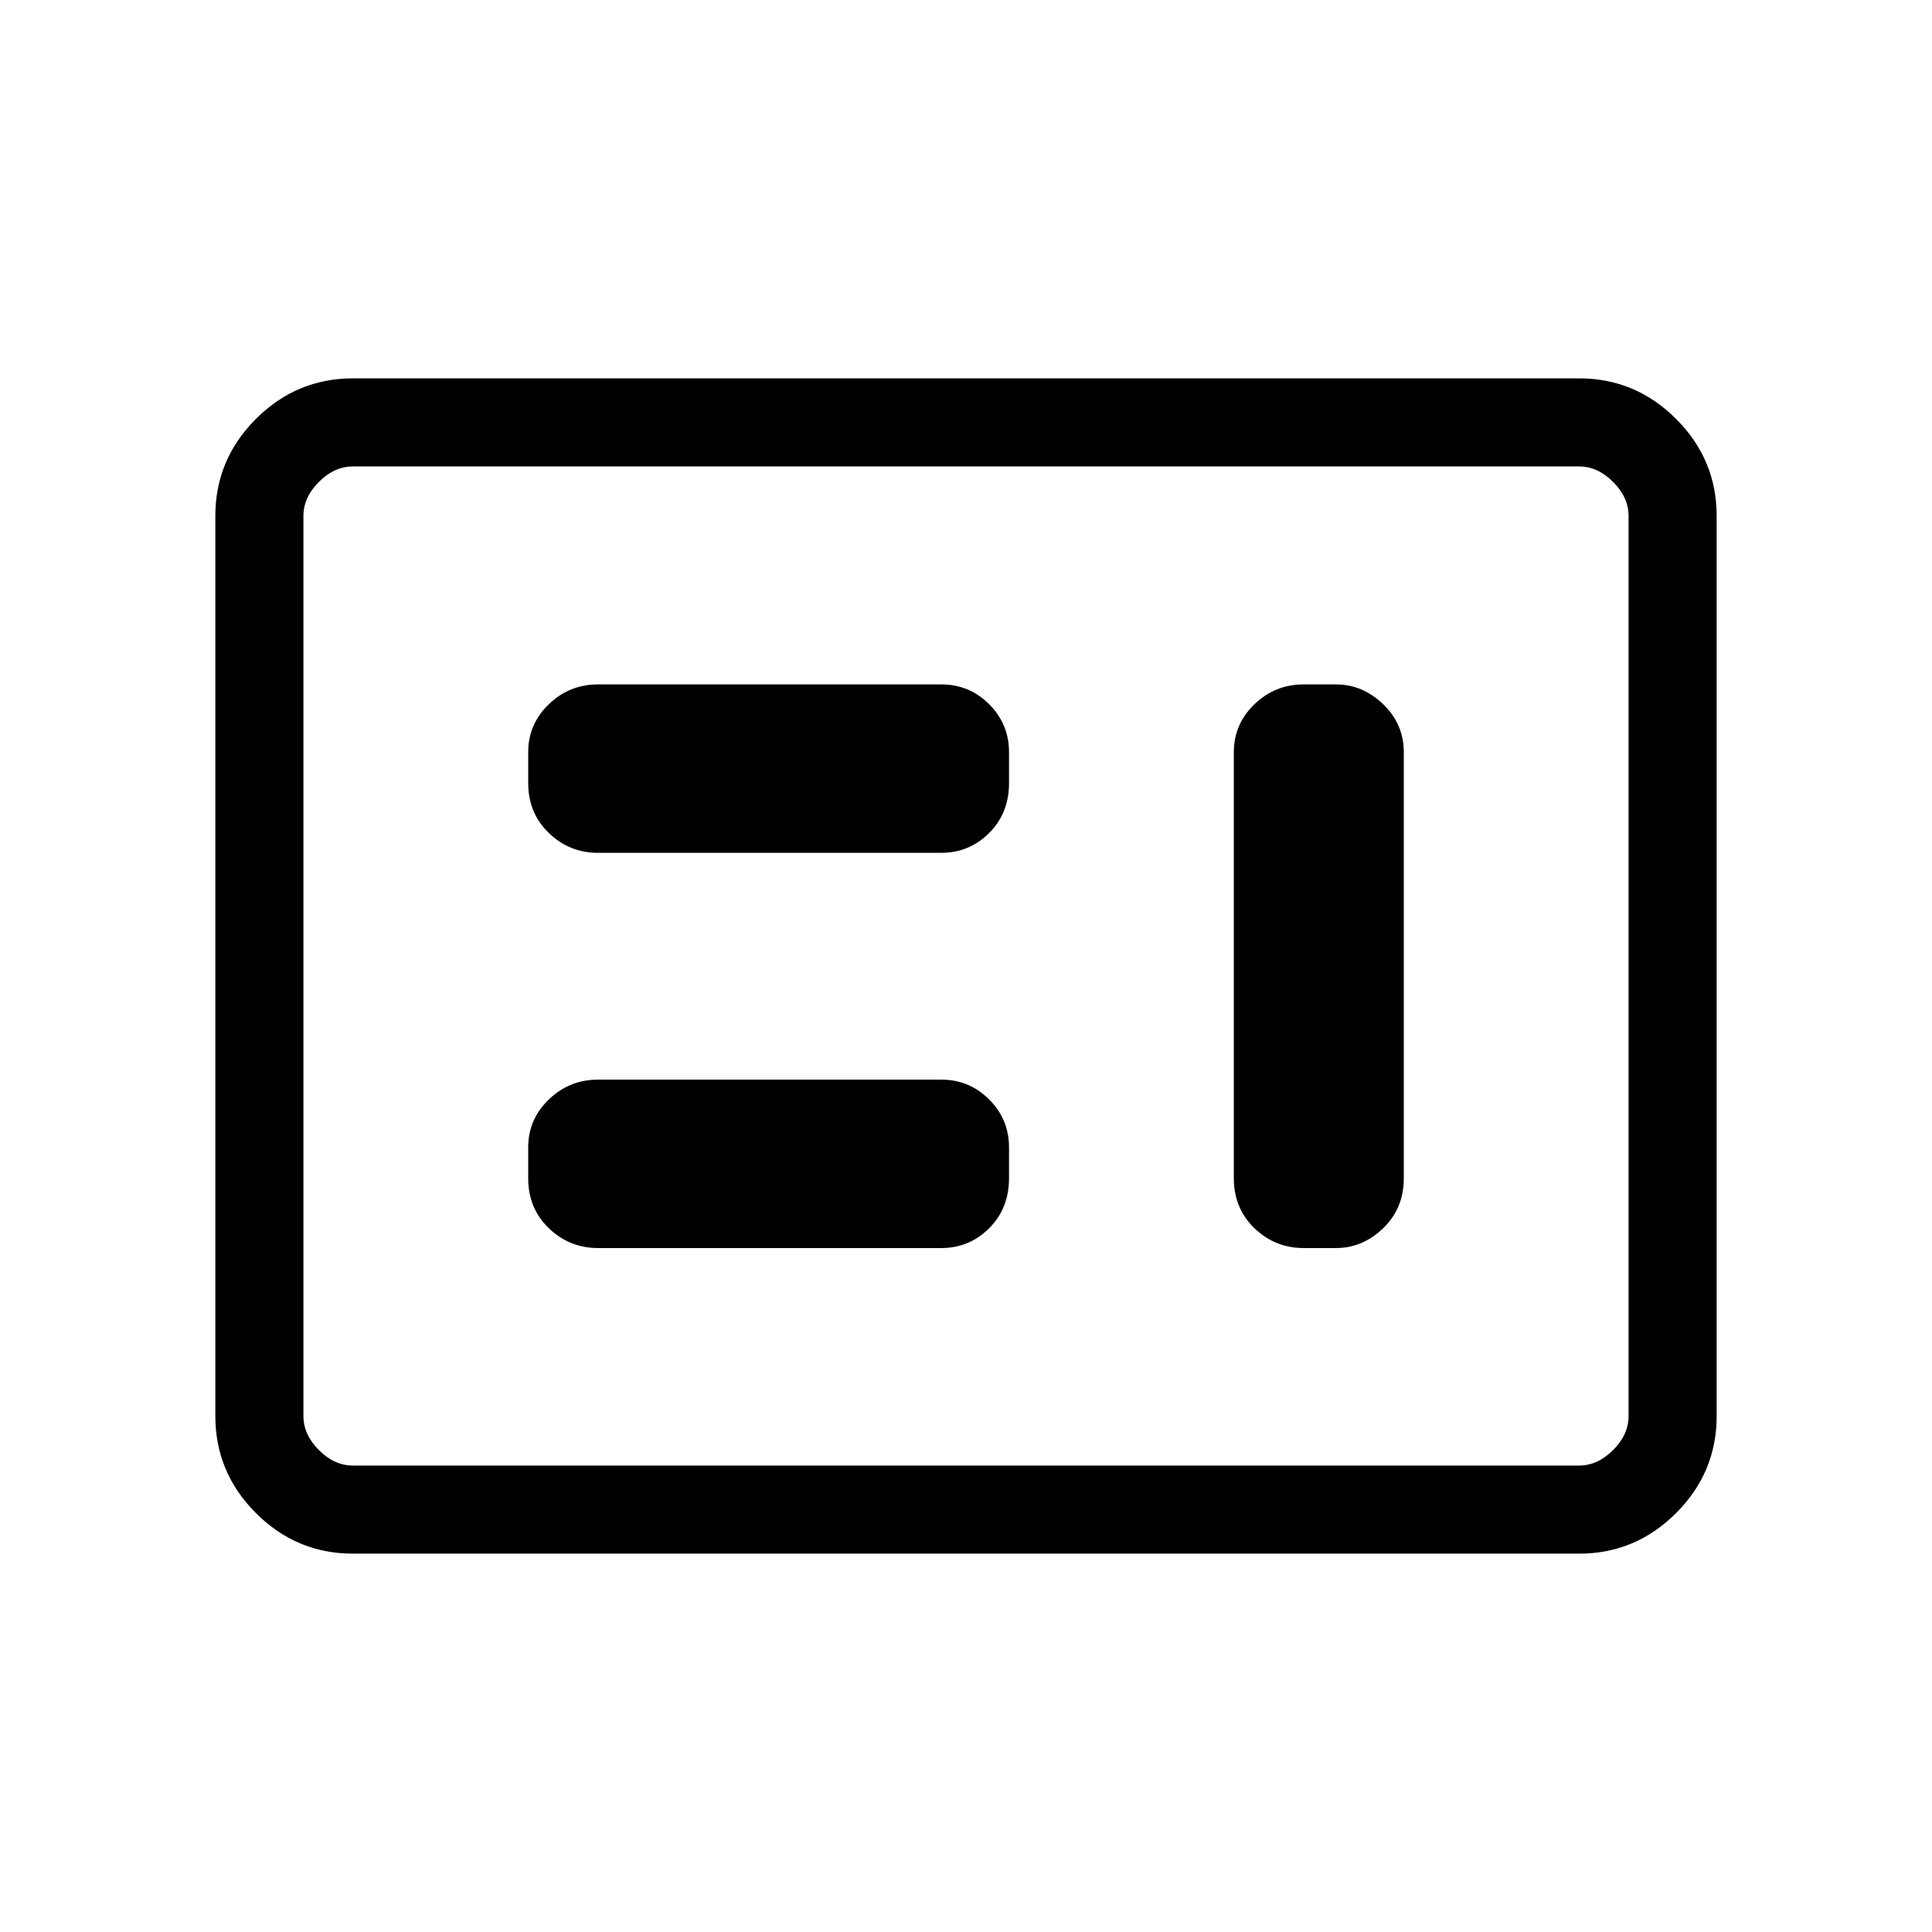 <svg xmlns="http://www.w3.org/2000/svg" height="48" viewBox="0 -960 960 960" width="48"><path d="M297.15-339.85h170.54q13.96 0 23.83-9.86 9.86-9.87 9.86-24.83v-15.31q0-13.96-9.86-23.82-9.87-9.87-23.83-9.87H297.15q-14.21 0-24.45 9.87-10.24 9.86-10.24 23.82v15.31q0 14.96 10.24 24.83 10.24 9.86 24.45 9.86Zm350.62 0h16.08q13.21 0 23.45-9.86 10.24-9.87 10.24-24.83v-211.69q0-13.96-10.24-23.83-10.24-9.86-23.45-9.86h-16.08q-14.21 0-24.45 9.86-10.24 9.87-10.24 23.83v211.69q0 14.96 10.24 24.83 10.24 9.86 24.45 9.86ZM297.15-536.23h170.54q13.96 0 23.83-9.87 9.86-9.86 9.86-24.82v-15.31q0-13.96-9.86-23.83-9.87-9.86-23.83-9.86H297.15q-14.21 0-24.45 9.86-10.24 9.87-10.24 23.83v15.31q0 14.96 10.24 24.82 10.24 9.87 24.45 9.87ZM175.38-188q-28.05 0-48.22-20.16Q107-228.33 107-256.38v-447.24q0-28.05 20.16-48.22Q147.33-772 175.38-772h609.24q28.05 0 48.22 20.16Q853-731.67 853-703.62v447.24q0 28.05-20.16 48.22Q812.67-188 784.62-188H175.38Zm0-43.77h609.24q9.23 0 16.92-7.69 7.69-7.69 7.69-16.92v-447.24q0-9.23-7.69-16.92-7.69-7.69-16.92-7.69H175.38q-9.23 0-16.92 7.69-7.69 7.69-7.69 16.92v447.24q0 9.23 7.69 16.92 7.69 7.69 16.92 7.69Zm-24.61 0V-728.23-231.77Z"/></svg>